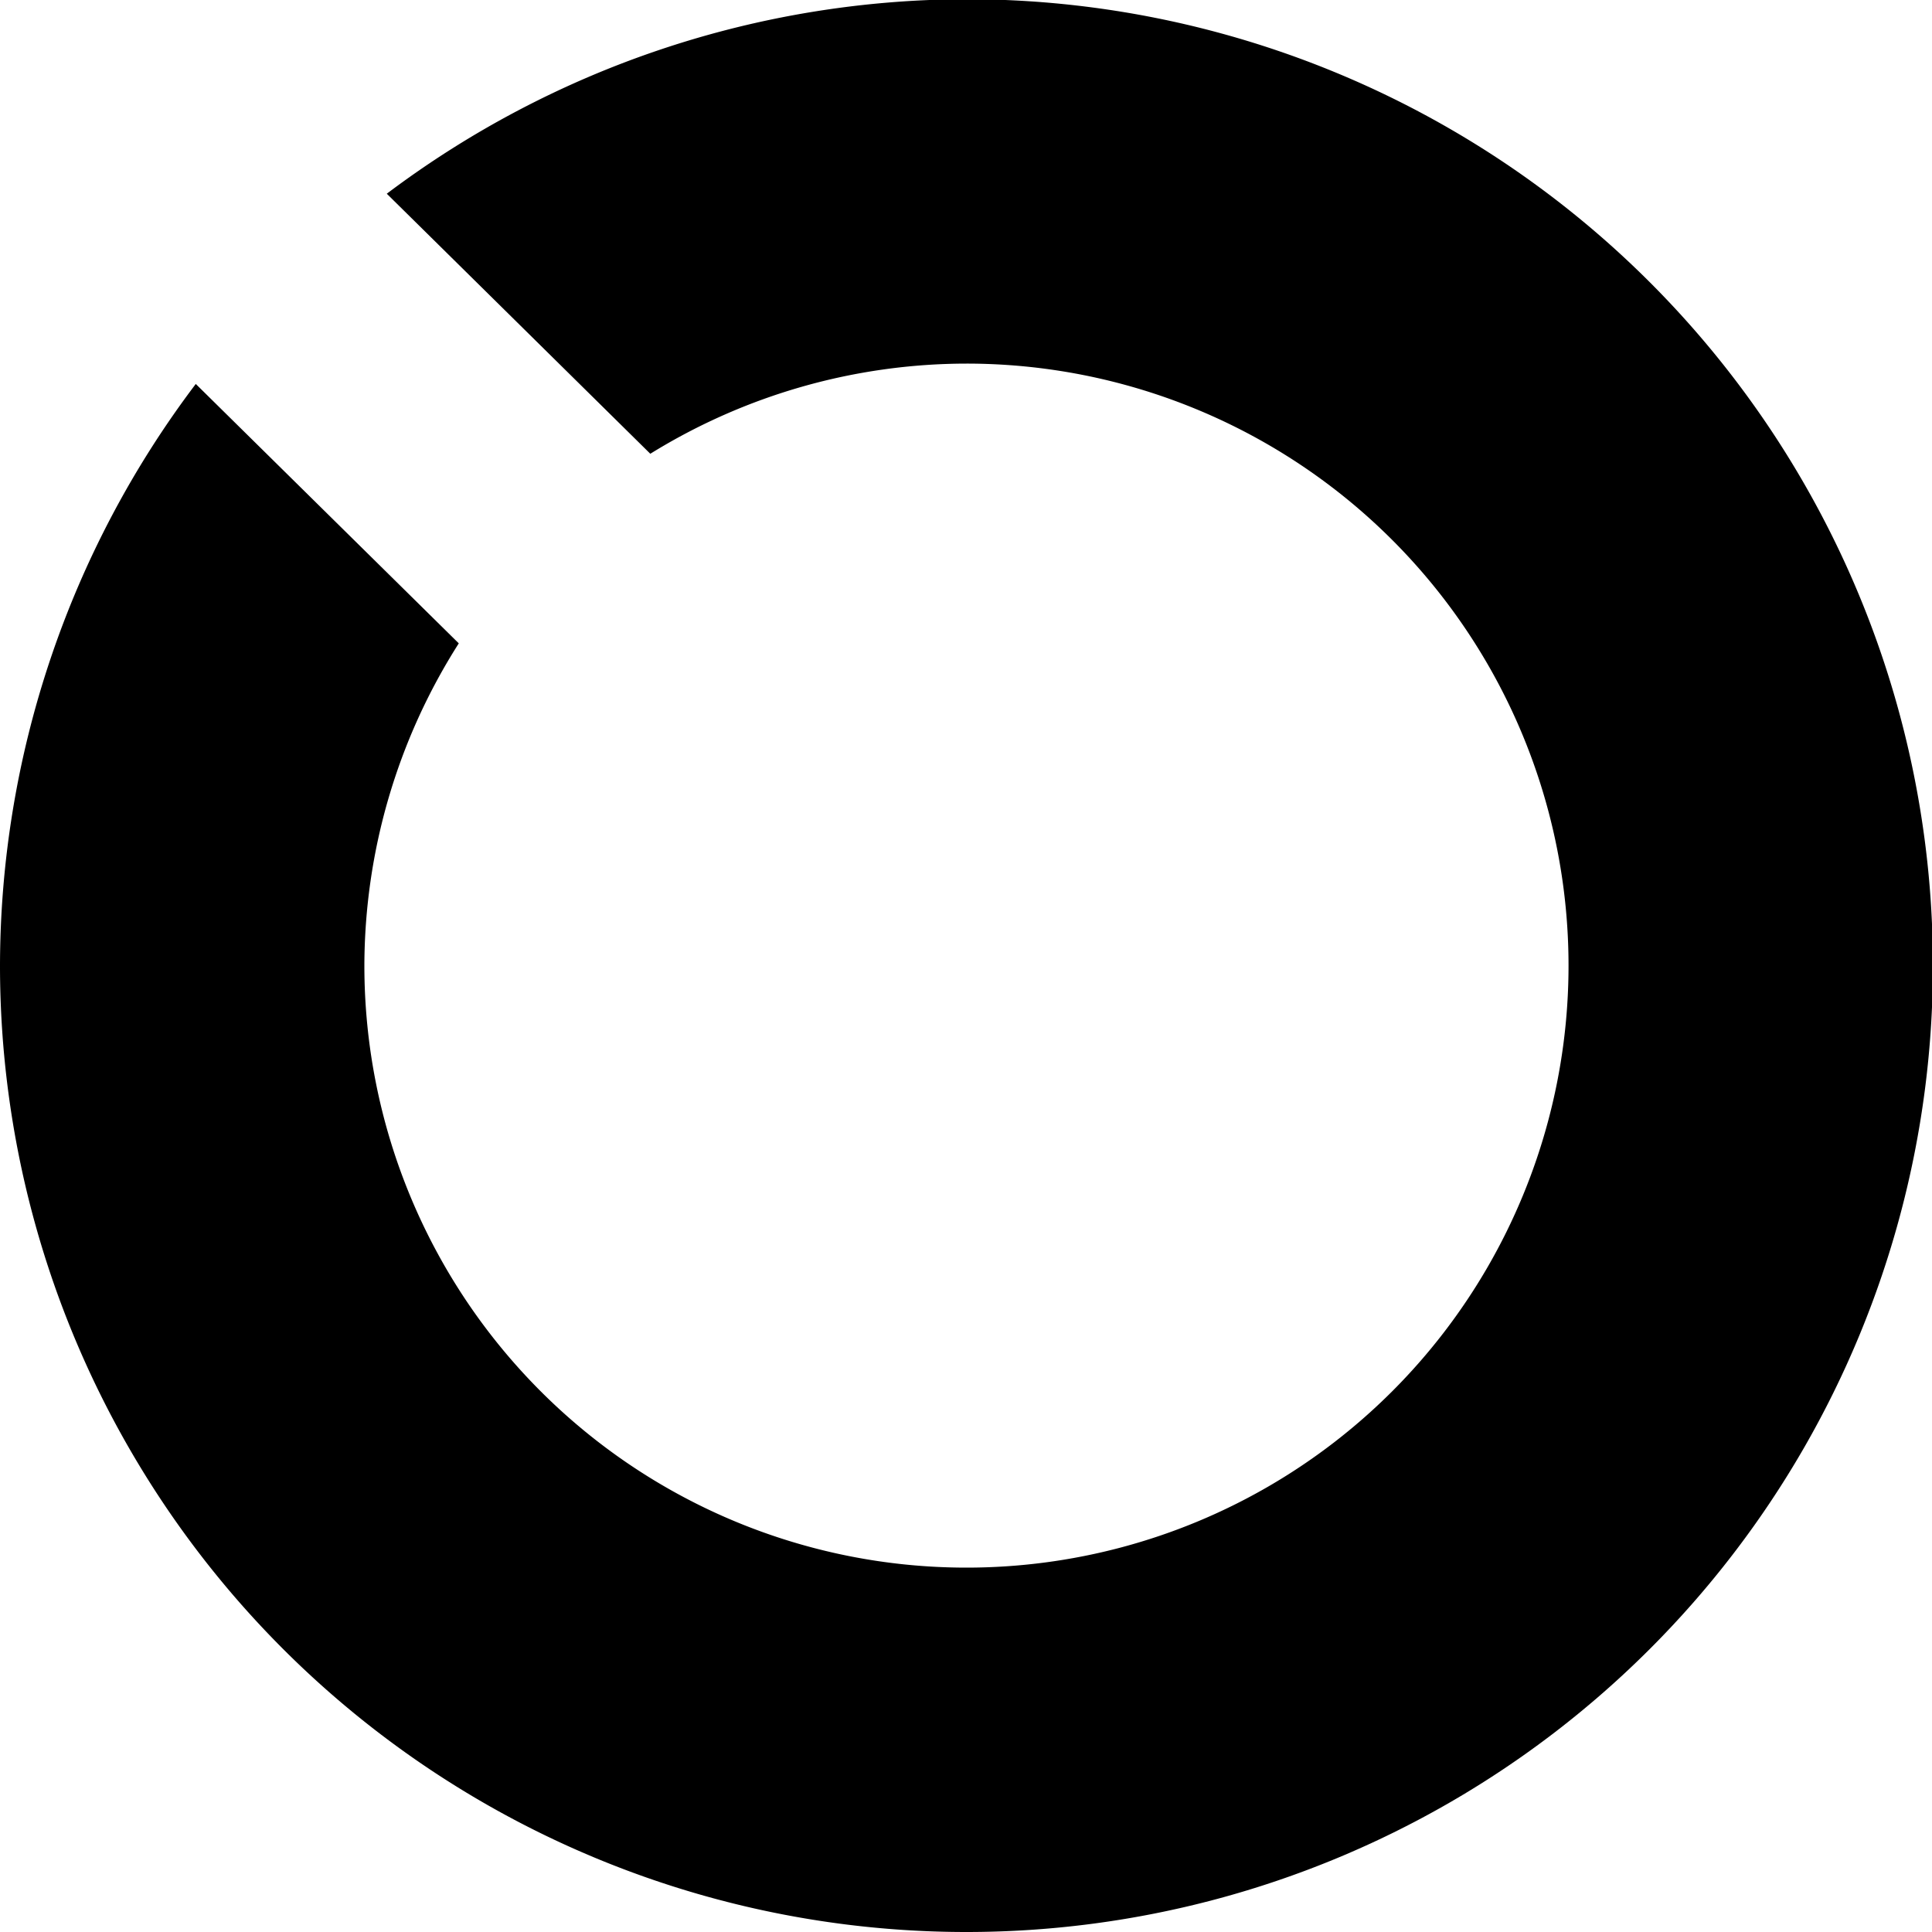 <?xml version="1.0" encoding="UTF-8" standalone="no"?>

<svg
   xmlns:dc="http://purl.org/dc/elements/1.1/"
   xmlns:cc="http://creativecommons.org/ns#"
   xmlns:rdf="http://www.w3.org/1999/02/22-rdf-syntax-ns#"
   xmlns:svg="http://www.w3.org/2000/svg"
   xmlns="http://www.w3.org/2000/svg"
   xmlns:sodipodi="http://sodipodi.sourceforge.net/DTD/sodipodi-0.dtd"
   xmlns:inkscape="http://www.inkscape.org/namespaces/inkscape"
   version="1.1"
   id="svg4514"
   width="15"
   height="15"
   viewBox="0 0 15 15"
   sodipodi:docname="oax_icon-black-3.svg"
   inkscape:version="0.92.2 (5c3e80d, 2017-08-06)">
  <defs
     id="defs4518" />
  <sodipodi:namedview
     pagecolor="#ffffff"
     bordercolor="#666666"
     borderopacity="1"
     objecttolerance="10"
     gridtolerance="10"
     guidetolerance="10"
     inkscape:pageopacity="0"
     inkscape:pageshadow="2"
     inkscape:window-width="1840"
     inkscape:window-height="1051"
     id="namedview4516"
     showgrid="false"
     fit-margin-top="0"
     fit-margin-left="0"
     fit-margin-right="0"
     fit-margin-bottom="0"
     inkscape:zoom="33.37544"
     inkscape:cx="-1.2652864"
     inkscape:cy="9.2030505"
     inkscape:window-x="71"
     inkscape:window-y="-9"
     inkscape:window-maximized="1"
     inkscape:current-layer="svg4514"
     scale-x="1"
     viewbox-width="14.1"
     viewbox-x="0"
     viewbox-y="0" />
  <path
     style="fill:#000000;fill-opacity:1;stroke:none;stroke-width:2.903;stroke-miterlimit:4;stroke-dasharray:none;stroke-opacity:1"
     d="M 7.503,-0.006 A 7.503,7.503 0 0 0 3.003,1.504 L 5.049,3.523 A 4.674,4.674 0 0 1 7.503,2.823 4.674,4.674 0 0 1 12.178,7.497 4.674,4.674 0 0 1 7.503,12.171 4.674,4.674 0 0 1 2.829,7.497 4.674,4.674 0 0 1 3.562,4.995 L 1.52,2.981 A 7.503,7.503 0 0 0 0,7.497 7.503,7.503 0 0 0 7.503,15 7.503,7.503 0 0 0 15.007,7.497 7.503,7.503 0 0 0 7.503,-0.006 Z"
     id="path5107"
     inkscape:connector-curvature="0" />
</svg>
